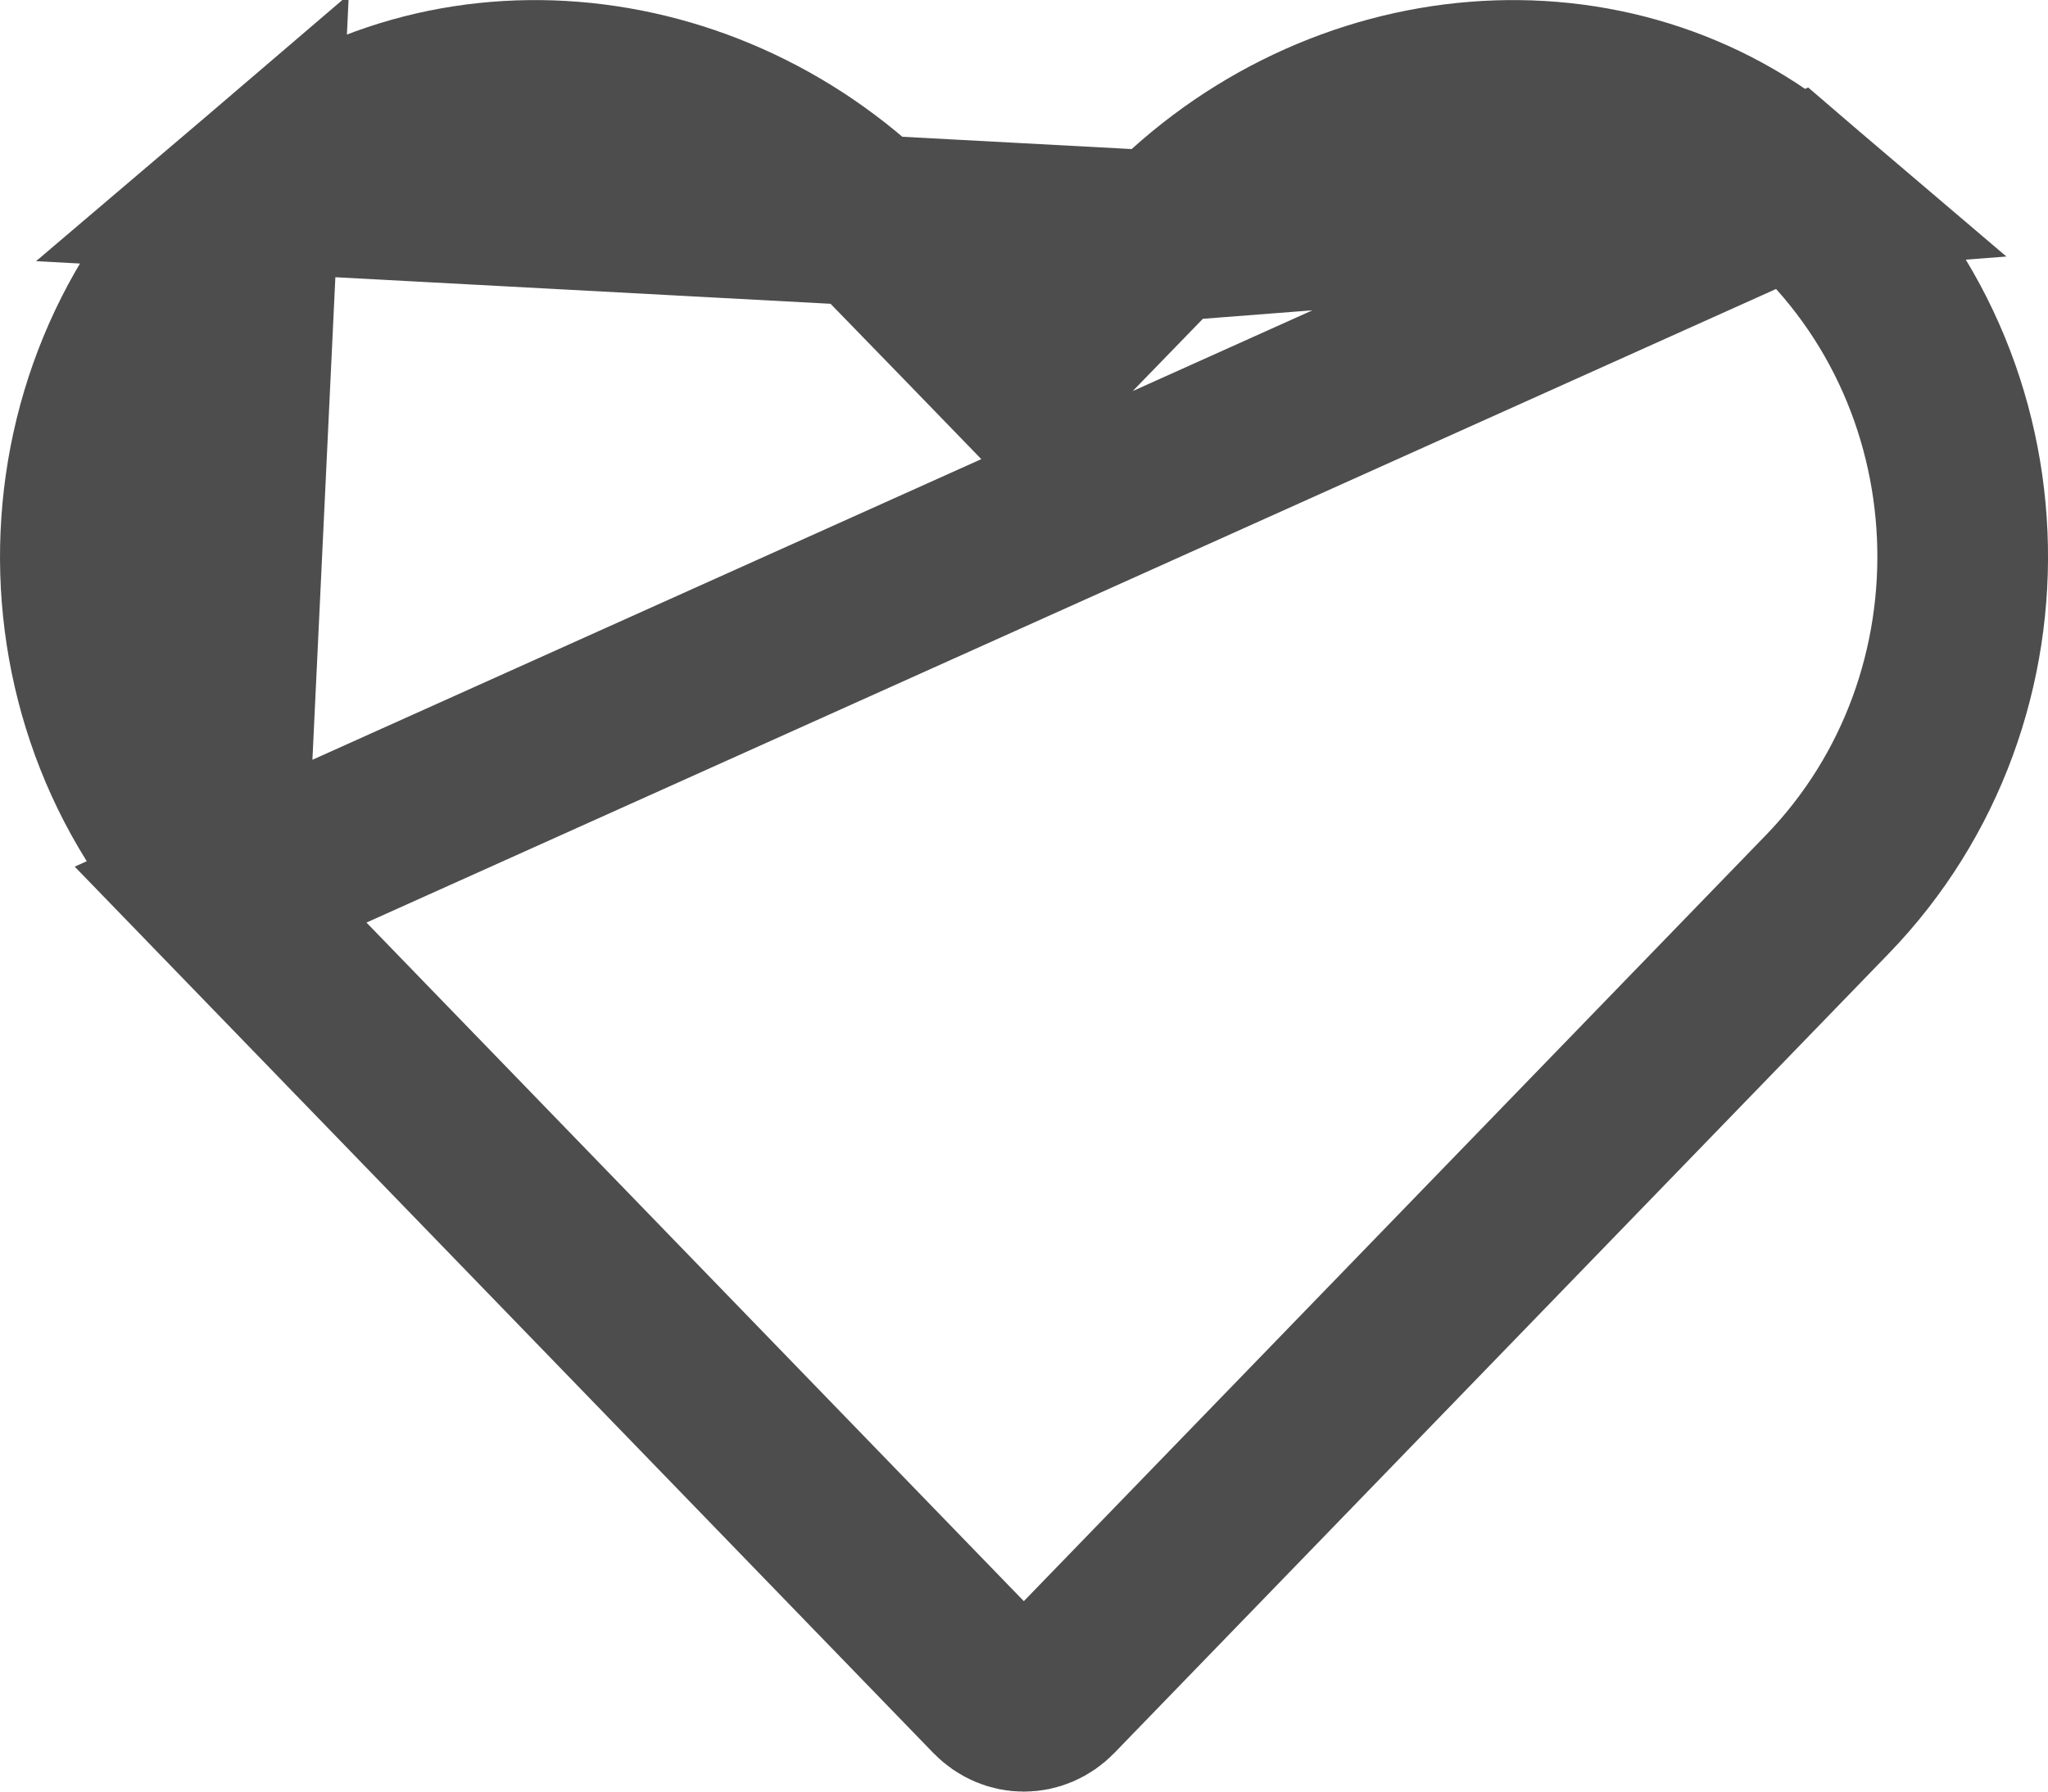 <svg width="24" height="21" viewBox="0 0 24 21" fill="none" xmlns="http://www.w3.org/2000/svg">
<path d="M13.642 2.769L13.641 2.77L12.718 3.721L12 4.461L11.283 3.721L10.359 2.77L10.358 2.769C8.328 0.67 5.1 0.39 2.979 2.197L13.642 2.769ZM13.642 2.769C15.677 0.67 18.901 0.39 21.021 2.197L13.642 2.769ZM21.022 2.197C23.52 4.33 23.655 8.17 21.412 10.485L21.412 10.485L12.341 19.851C12.341 19.851 12.341 19.851 12.341 19.851C12.148 20.05 11.848 20.05 11.655 19.851C11.655 19.851 11.655 19.851 11.655 19.851L2.585 10.486L21.022 2.197ZM2.585 10.485C0.346 8.171 0.481 4.33 2.979 2.197L2.585 10.485Z" stroke="#4D4D4D" stroke-width="2"/>
</svg>
